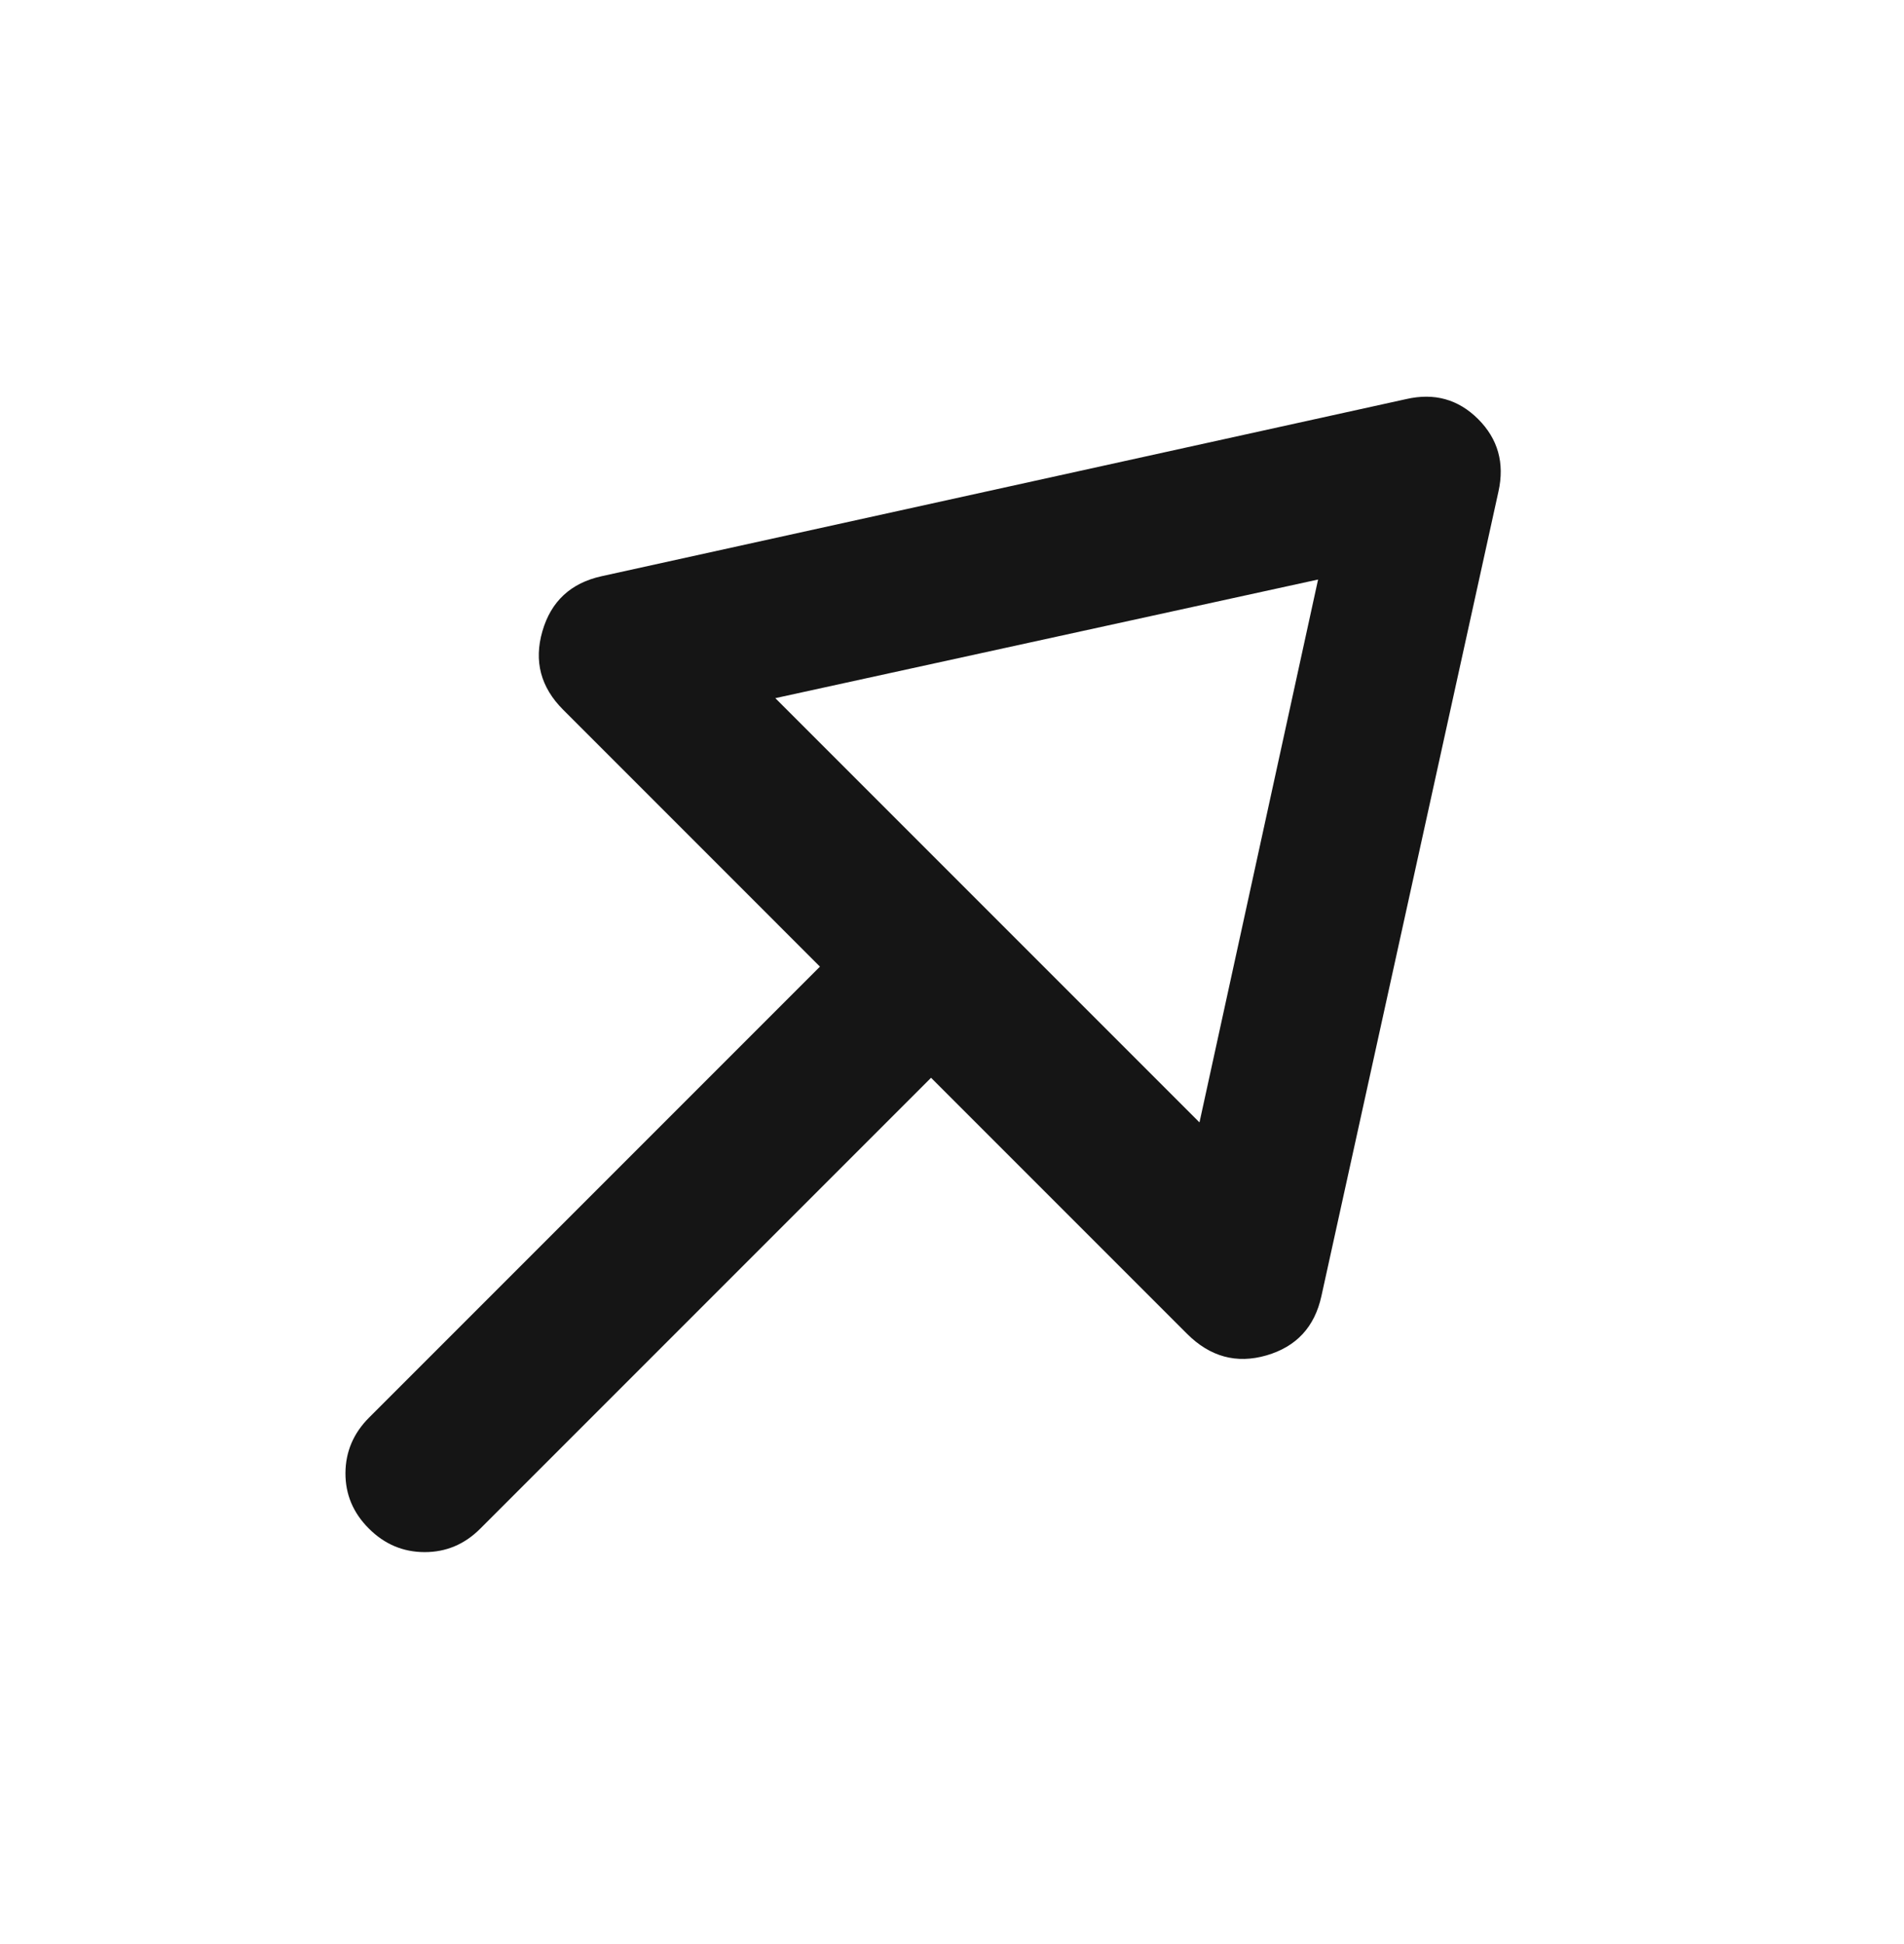 <svg width="48" height="49" viewBox="0 0 48 49" fill="none" xmlns="http://www.w3.org/2000/svg">
<mask id="mask0_882_2430" style="mask-type:alpha" maskUnits="userSpaceOnUse" x="-1" y="0" width="49" height="49">
<rect x="-0.007" y="0.55" width="48" height="48" fill="#D9D9D9"/>
</mask>
<g mask="url(#mask0_882_2430)">
<path d="M33.312 32.672C33.141 33.448 32.679 33.945 31.926 34.163C31.173 34.38 30.507 34.199 29.927 33.62L23.472 27.165L12.105 38.532C11.711 38.926 11.243 39.122 10.703 39.121C10.162 39.12 9.693 38.922 9.298 38.526C8.902 38.131 8.706 37.664 8.709 37.127C8.712 36.591 8.91 36.125 9.304 35.731L20.671 24.364L14.197 17.889C13.63 17.323 13.456 16.663 13.674 15.91C13.891 15.158 14.388 14.696 15.164 14.524L35.45 10.059C36.16 9.896 36.765 10.064 37.265 10.564C37.764 11.063 37.935 11.671 37.777 12.386L33.312 32.672ZM30.239 28.29L33.229 14.607L19.546 17.597L30.239 28.29Z" fill="#151515"/>
</g>
</svg>
